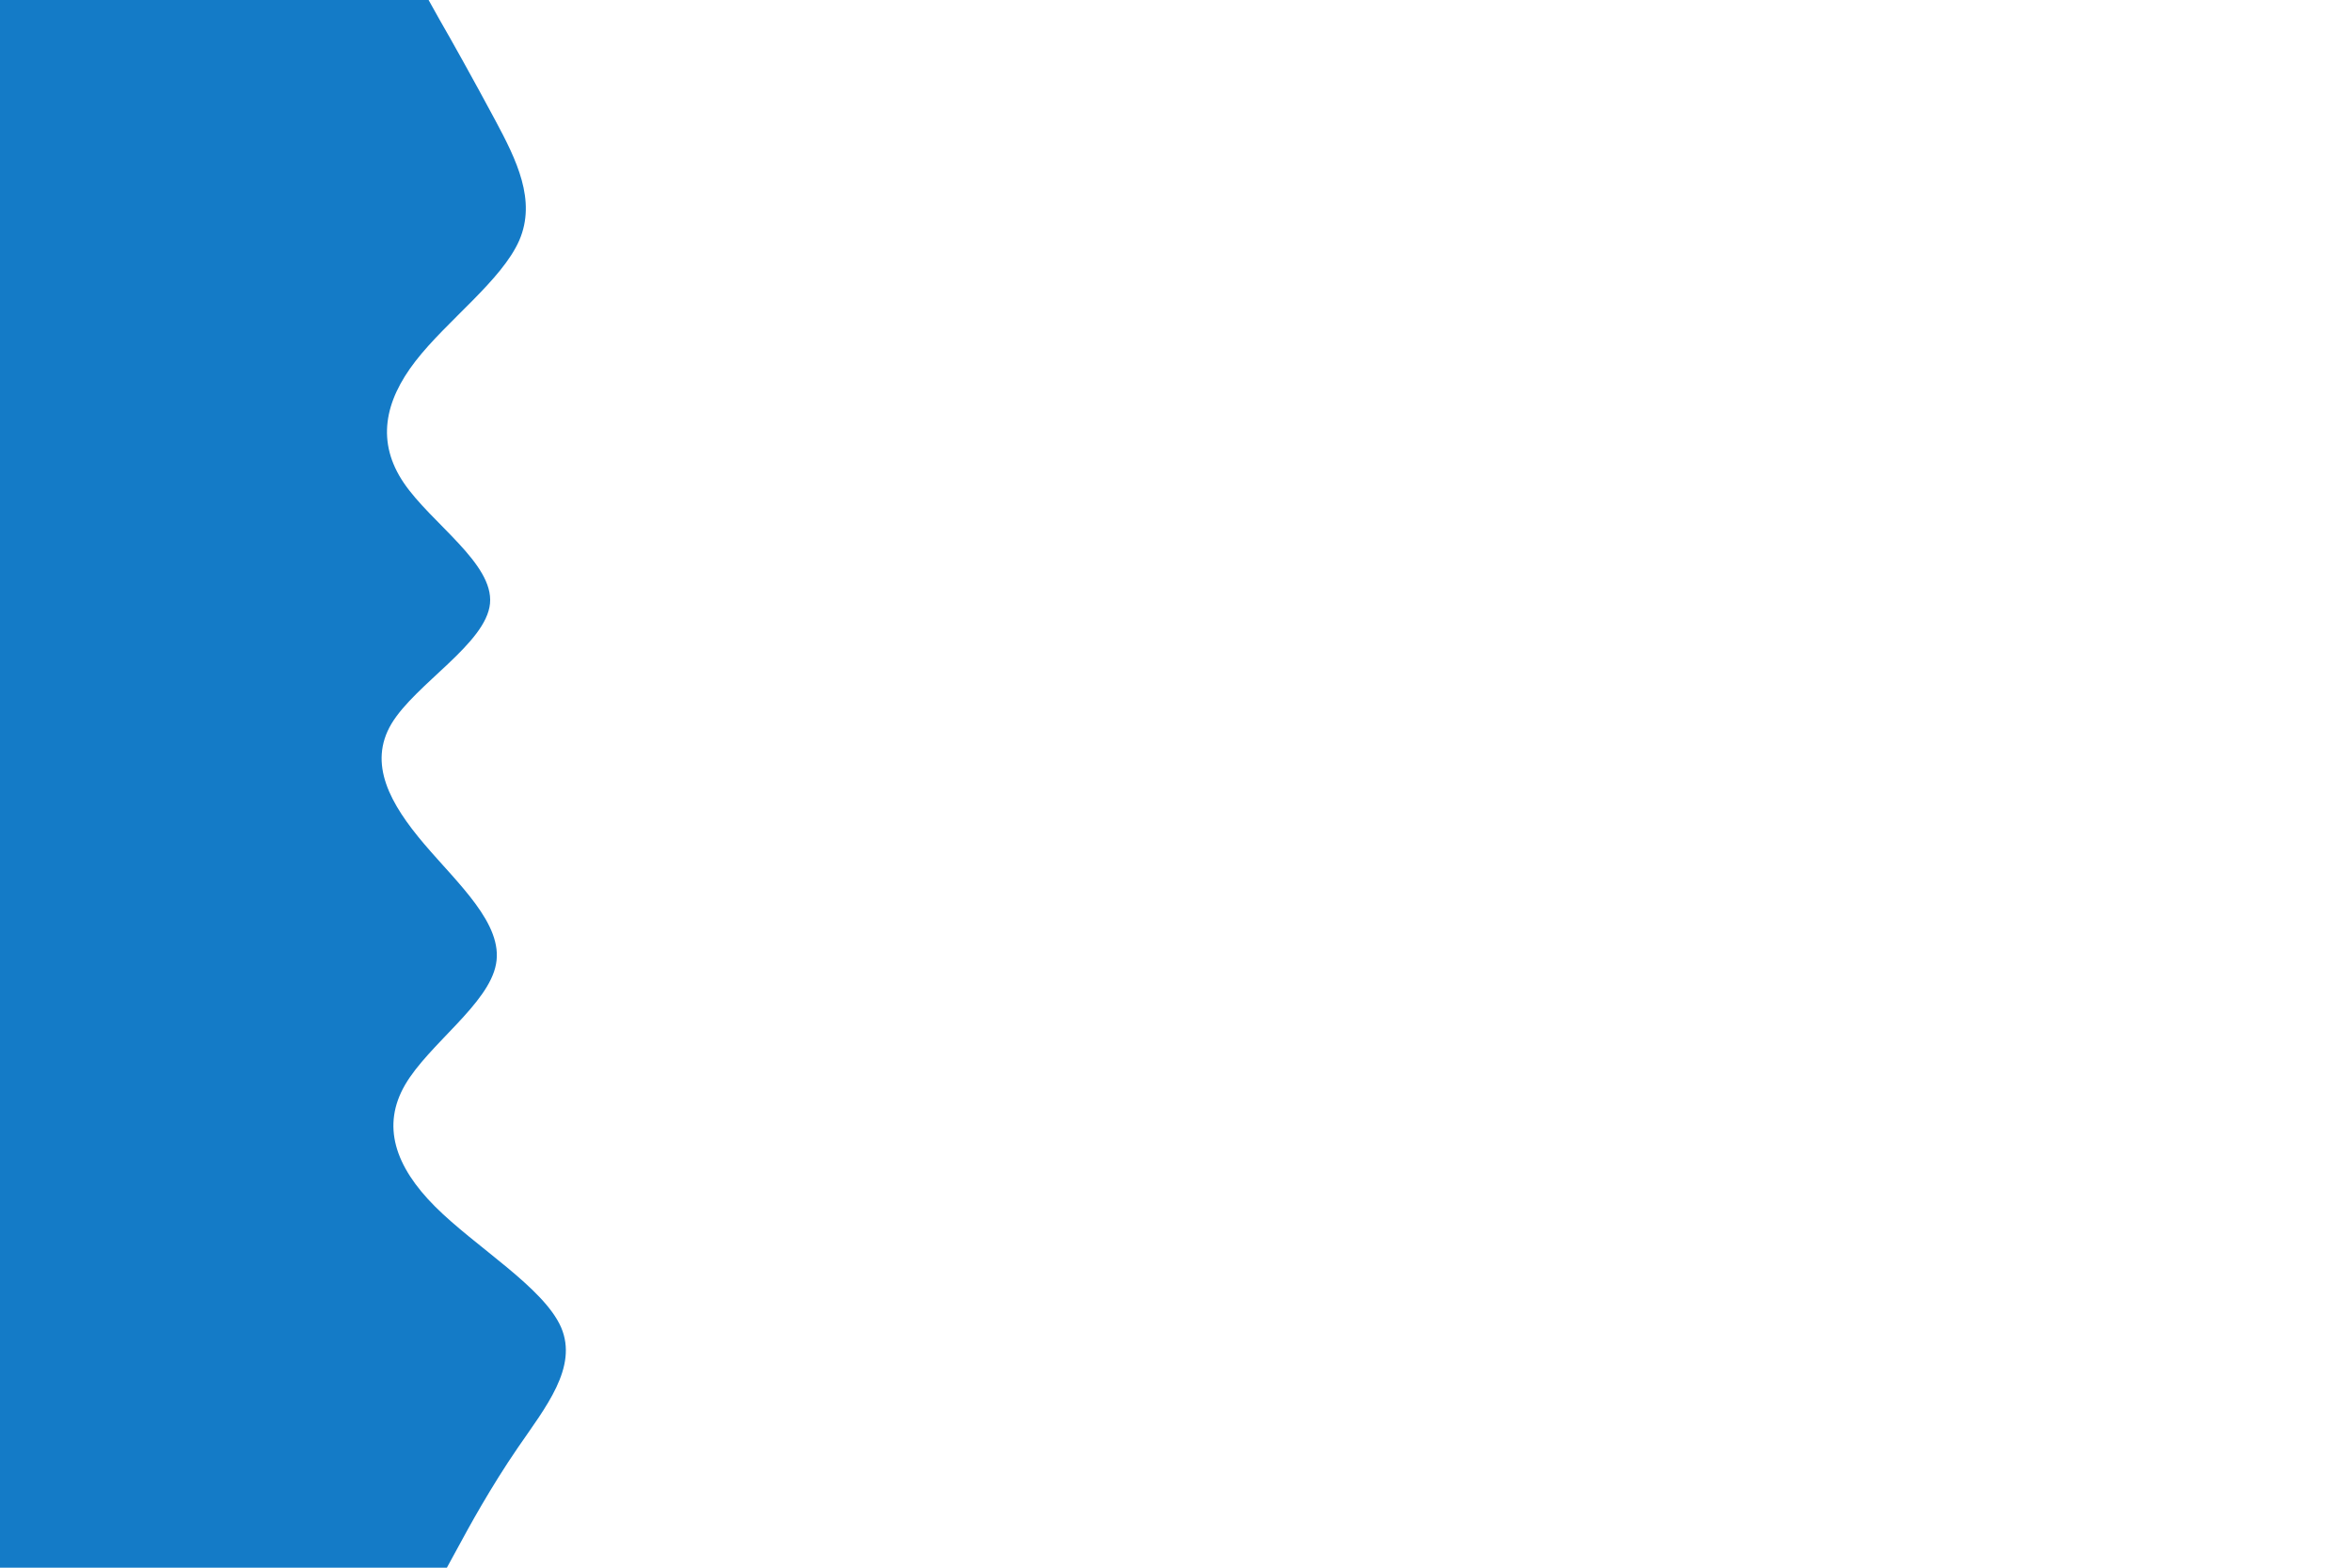 <svg id="visual" viewBox="0 0 900 600" width="900" height="600" xmlns="http://www.w3.org/2000/svg" xmlns:xlink="http://www.w3.org/1999/xlink" version="1.1"><rect x="0" y="0" width="900" height="600" fill="#ffffff"></rect><path d="M164 0L168.3 7.7C172.7 15.3 181.3 30.7 189.5 46C197.7 61.3 205.3 76.7 198.7 92C192 107.3 171 122.7 159 138.2C147 153.7 144 169.3 154.5 184.8C165 200.3 189 215.7 187.5 231C186 246.3 159 261.7 149.8 277C140.7 292.3 149.3 307.7 162.3 323C175.3 338.3 192.7 353.7 189.8 369C187 384.3 164 399.7 155 415.2C146 430.7 151 446.3 166.5 461.8C182 477.3 208 492.7 214.7 508C221.3 523.3 208.7 538.7 198.2 554C187.7 569.3 179.3 584.7 175.2 592.3L171 600L0 600L0 592.3C0 584.7 0 569.3 0 554C0 538.7 0 523.3 0 508C0 492.7 0 477.3 0 461.8C0 446.3 0 430.7 0 415.2C0 399.7 0 384.3 0 369C0 353.7 0 338.3 0 323C0 307.7 0 292.3 0 277C0 261.7 0 246.3 0 231C0 215.7 0 200.3 0 184.8C0 169.3 0 153.7 0 138.2C0 122.7 0 107.3 0 92C0 76.7 0 61.3 0 46C0 30.7 0 15.3 0 7.7L0 0Z" fill="#147bc7" stroke-linecap="round" stroke-linejoin="miter"></path></svg>
